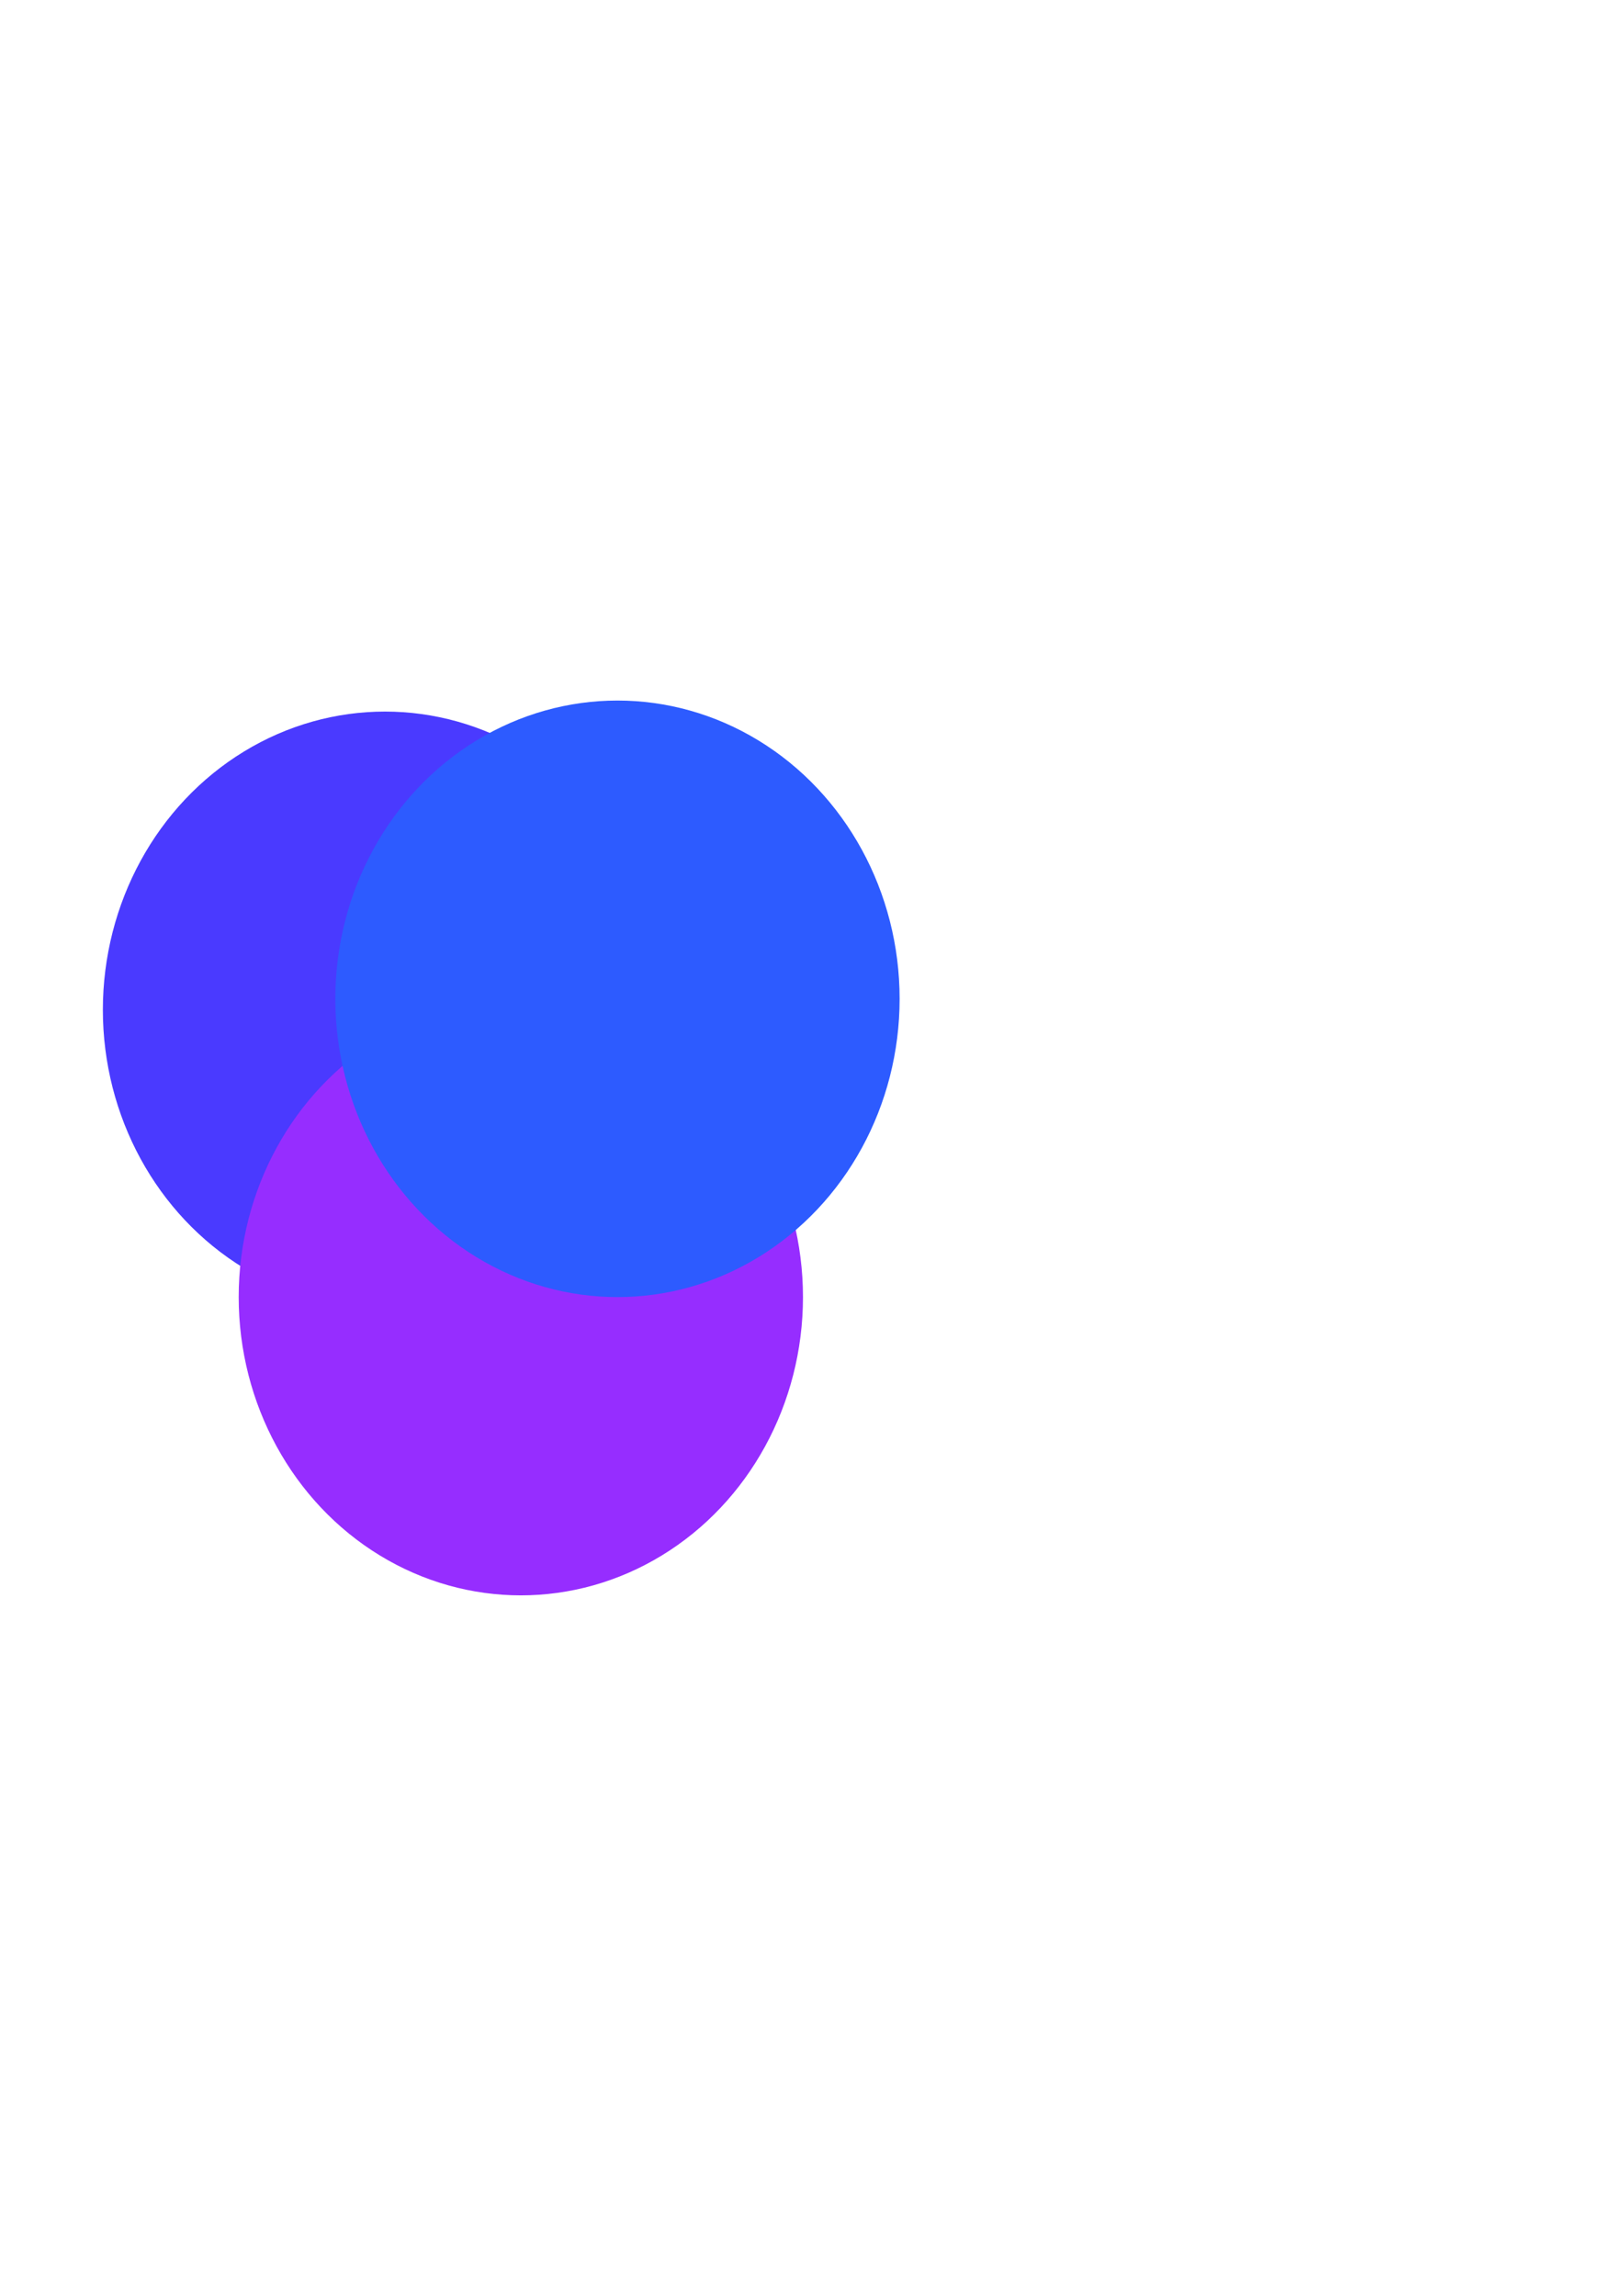 <svg width="1143" height="1639" viewBox="0 0 1143 1639" fill="none" xmlns="http://www.w3.org/2000/svg">
<g filter="url(#filter0_f_315_360)">
<ellipse cx="274.866" cy="720.907" rx="201.428" ry="212.93" fill="#4A3AFF"/>
<ellipse cx="371.842" cy="925.966" rx="201.428" ry="212.93" fill="#962DFF"/>
<ellipse cx="440.835" cy="713.035" rx="201.428" ry="212.93" fill="#2D5BFF"/>
</g>
<defs>
<filter id="filter0_f_315_360" x="-426.562" y="0.105" width="1568.83" height="1638.79" filterUnits="userSpaceOnUse" color-interpolation-filters="sRGB">
<feFlood flood-opacity="0" result="BackgroundImageFix"/>
<feBlend mode="normal" in="SourceGraphic" in2="BackgroundImageFix" result="shape"/>
<feGaussianBlur stdDeviation="250" result="effect1_foregroundBlur_315_360"/>
</filter>
</defs>
</svg>
